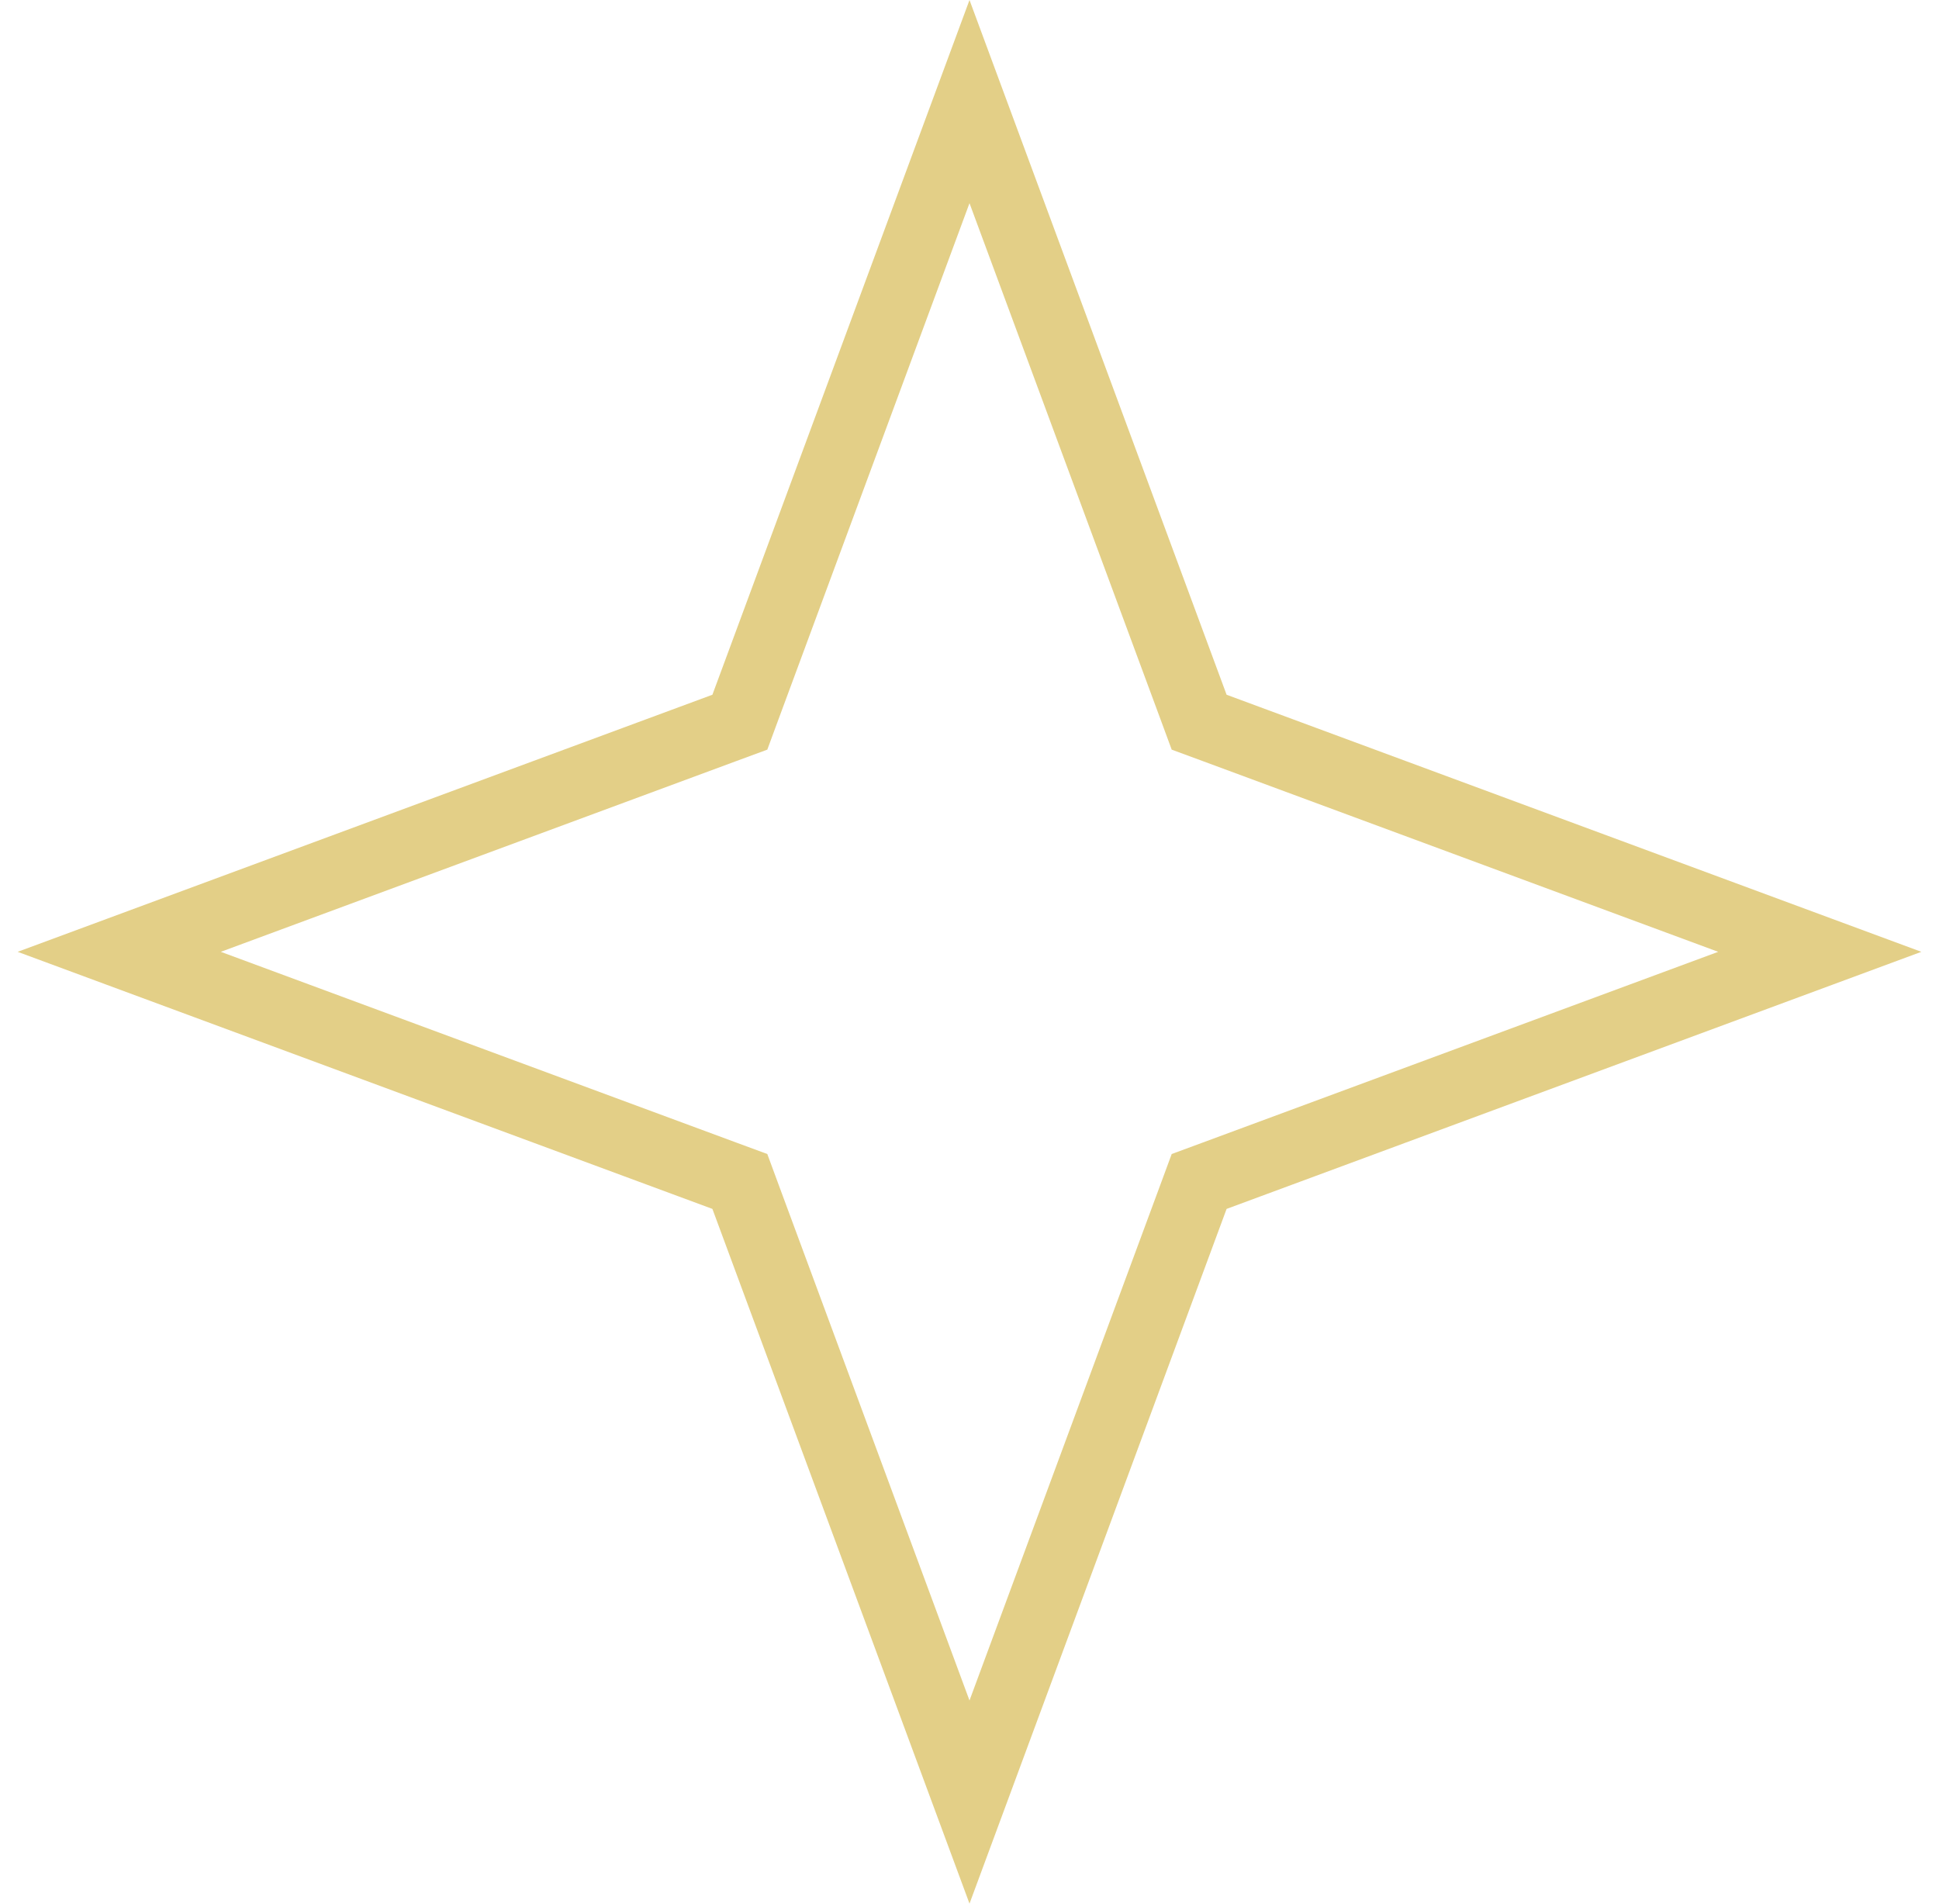 <svg width="55" height="54" viewBox="0 0 55 54" fill="none" xmlns="http://www.w3.org/2000/svg">
<path d="M27.5 2.882L33.855 20.055L34.014 20.486L34.445 20.645L51.618 27L34.445 33.355L34.014 33.514L33.855 33.945L27.5 51.118L21.145 33.945L20.986 33.514L20.555 33.355L3.382 27L20.555 20.645L20.986 20.486L21.145 20.055L27.5 2.882Z" stroke="#E3CF87" stroke-width="2"/>
</svg>
